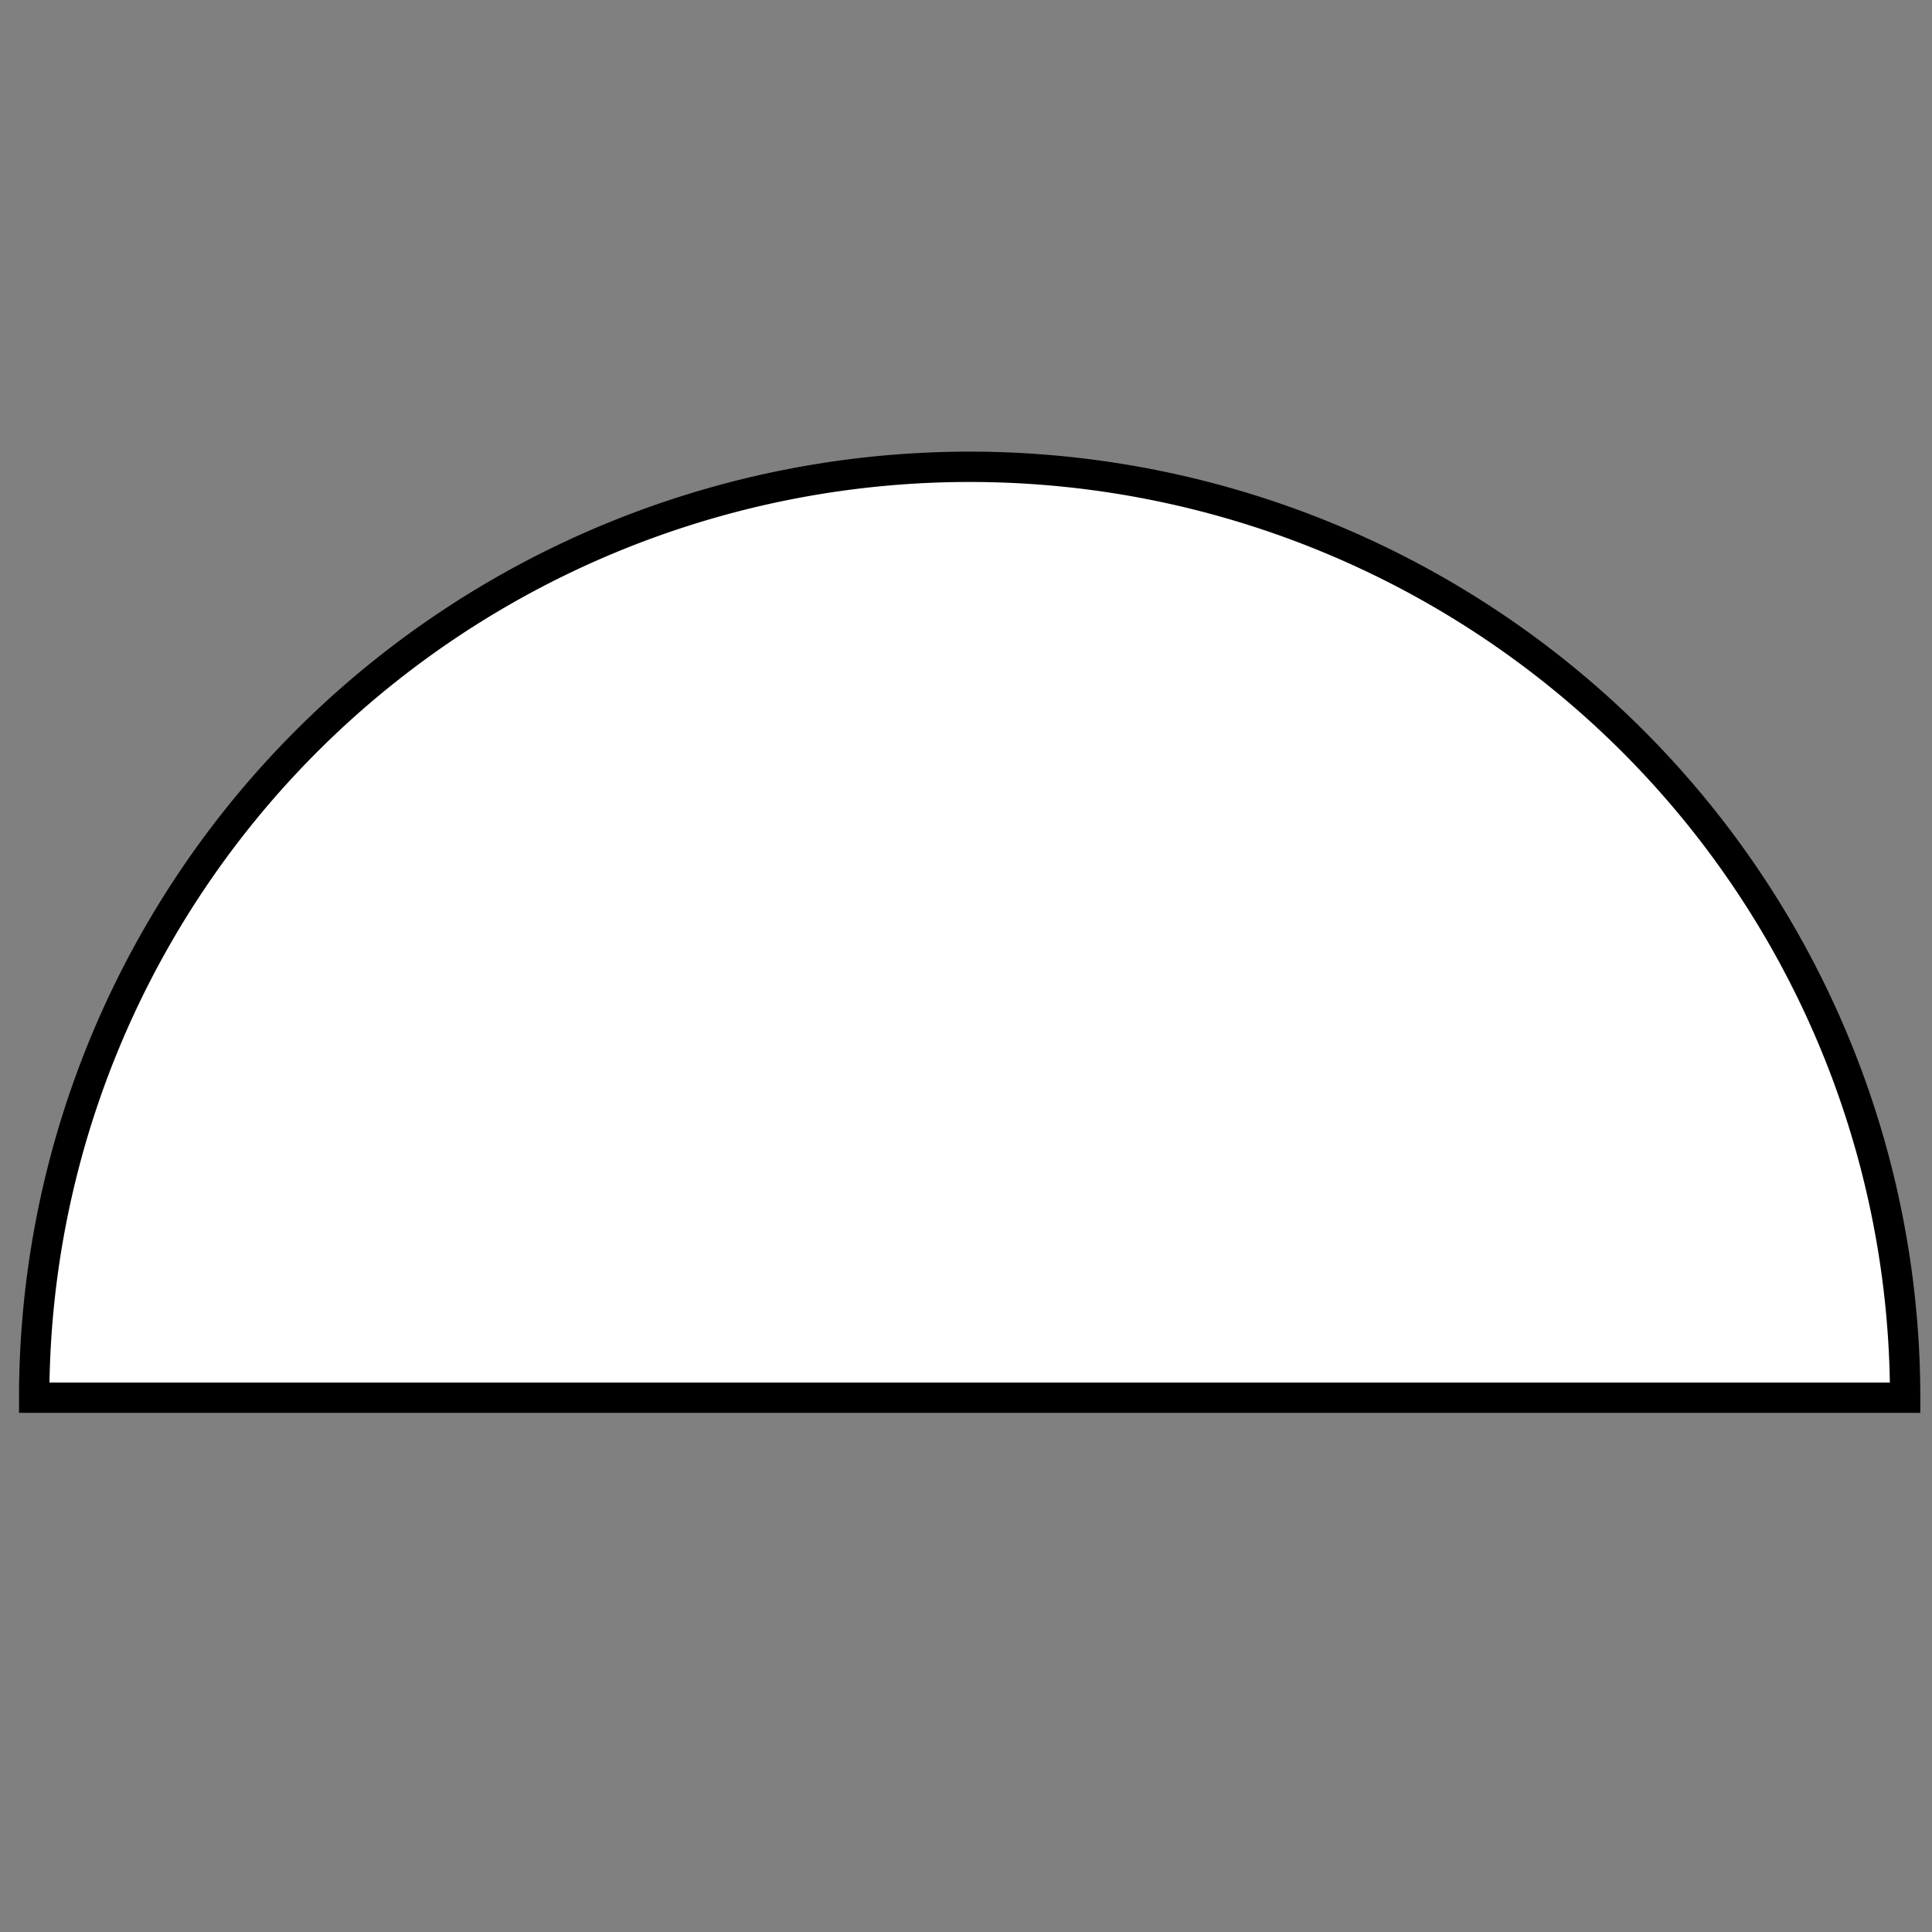 <?xml version="1.0" encoding="UTF-8" standalone="no"?>
<!-- Created with Inkscape (http://www.inkscape.org/) -->

<svg
   width="70mm"
   height="70mm"
   viewBox="0 0 70 70"
   version="1.1"
   id="svg1"
   inkscape:version="1.3.2 (091e20e, 2023-11-25, custom)"
   sodipodi:docname="wide_open.svg"
   xmlns:inkscape="http://www.inkscape.org/namespaces/inkscape"
   xmlns:sodipodi="http://sodipodi.sourceforge.net/DTD/sodipodi-0.dtd"
   xmlns="http://www.w3.org/2000/svg"
   xmlns:svg="http://www.w3.org/2000/svg">
  <rect x="0" y="0" width="70" height="70" fill="#808080" stroke="none"/>
  <sodipodi:namedview
     id="namedview1"
     pagecolor="#ffffff"
     bordercolor="#000000"
     borderopacity="0.25"
     inkscape:showpageshadow="2"
     inkscape:pageopacity="0.0"
     inkscape:pagecheckerboard="0"
     inkscape:deskcolor="#d1d1d1"
     inkscape:document-units="mm"
     inkscape:zoom="0.65834035"
     inkscape:cx="295.43989"
     inkscape:cy="362.27462"
     inkscape:window-width="1920"
     inkscape:window-height="974"
     inkscape:window-x="-11"
     inkscape:window-y="-11"
     inkscape:window-maximized="1"
     inkscape:current-layer="layer1" />
  <defs
     id="defs1" />
  <g
     inkscape:label="Layer 1"
     inkscape:groupmode="layer"
     id="layer1"
     transform="translate(-26.731,-52.366)">
    <path
       style="fill:#ffffff;fill-opacity:1;stroke:#000000;stroke-width:1.099"
       id="path1"
       sodipodi:type="arc"
       sodipodi:cx="-61.863857"
       sodipodi:cy="-103.00707"
       sodipodi:rx="33.893803"
       sodipodi:ry="33.728001"
       sodipodi:start="0"
       sodipodi:end="3.1415927"
       sodipodi:arc-type="slice"
       d="m -27.97,-103.007 a 33.894,33.728 0 0 1 -16.947,29.209 33.894,33.728 0 0 1 -33.894,-1e-6 33.894,33.728 0 0 1 -16.947,-29.209 h 33.894 z"
       transform="scale(-1)" />
  </g>
</svg>
